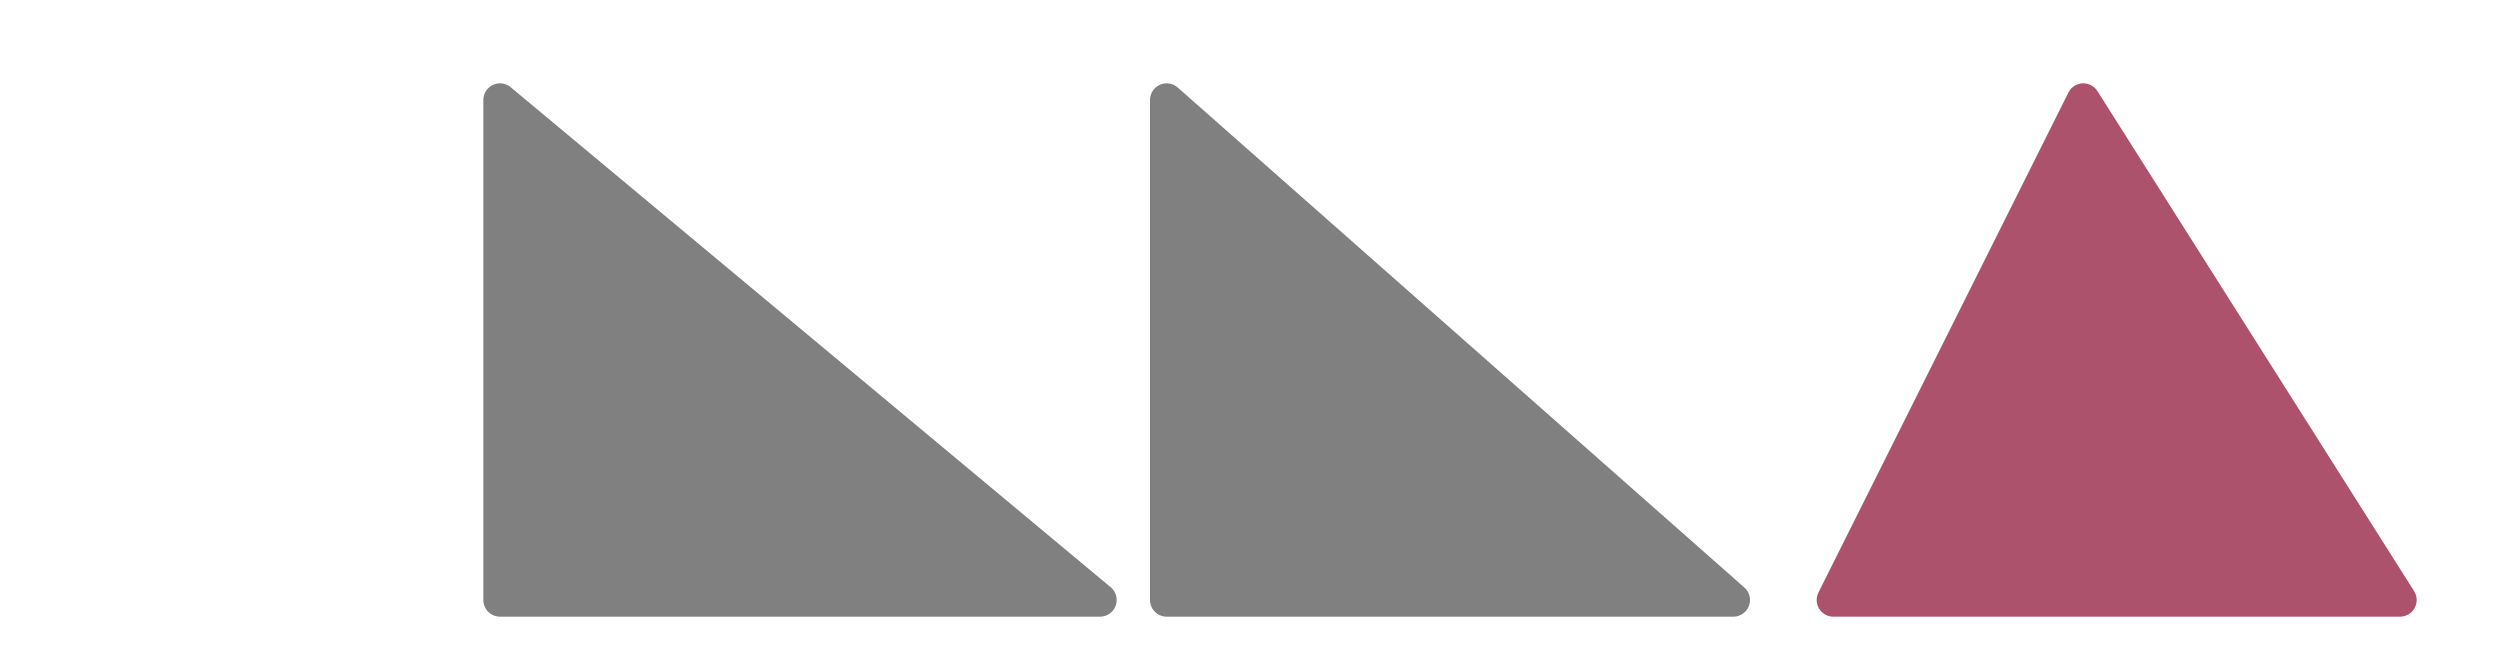 <svg height="80" width="300">
  <polygon points="60,12 132,72 60,72" style="fill:grey; stroke:grey; stroke-width:4; stroke-linejoin: round; stroke-linecap: round;" />
  <polygon points="140,12 208,72 140,72" style="fill:grey; stroke:grey; stroke-width:4; stroke-linejoin: round; stroke-linecap: round;" />
  <polygon points="250,12 288,72 220,72" style="fill:rgb(172, 82, 109); stroke:rgb(172, 82, 109); stroke-width:4; stroke-linejoin: round; stroke-linecap: round;" />
</svg>